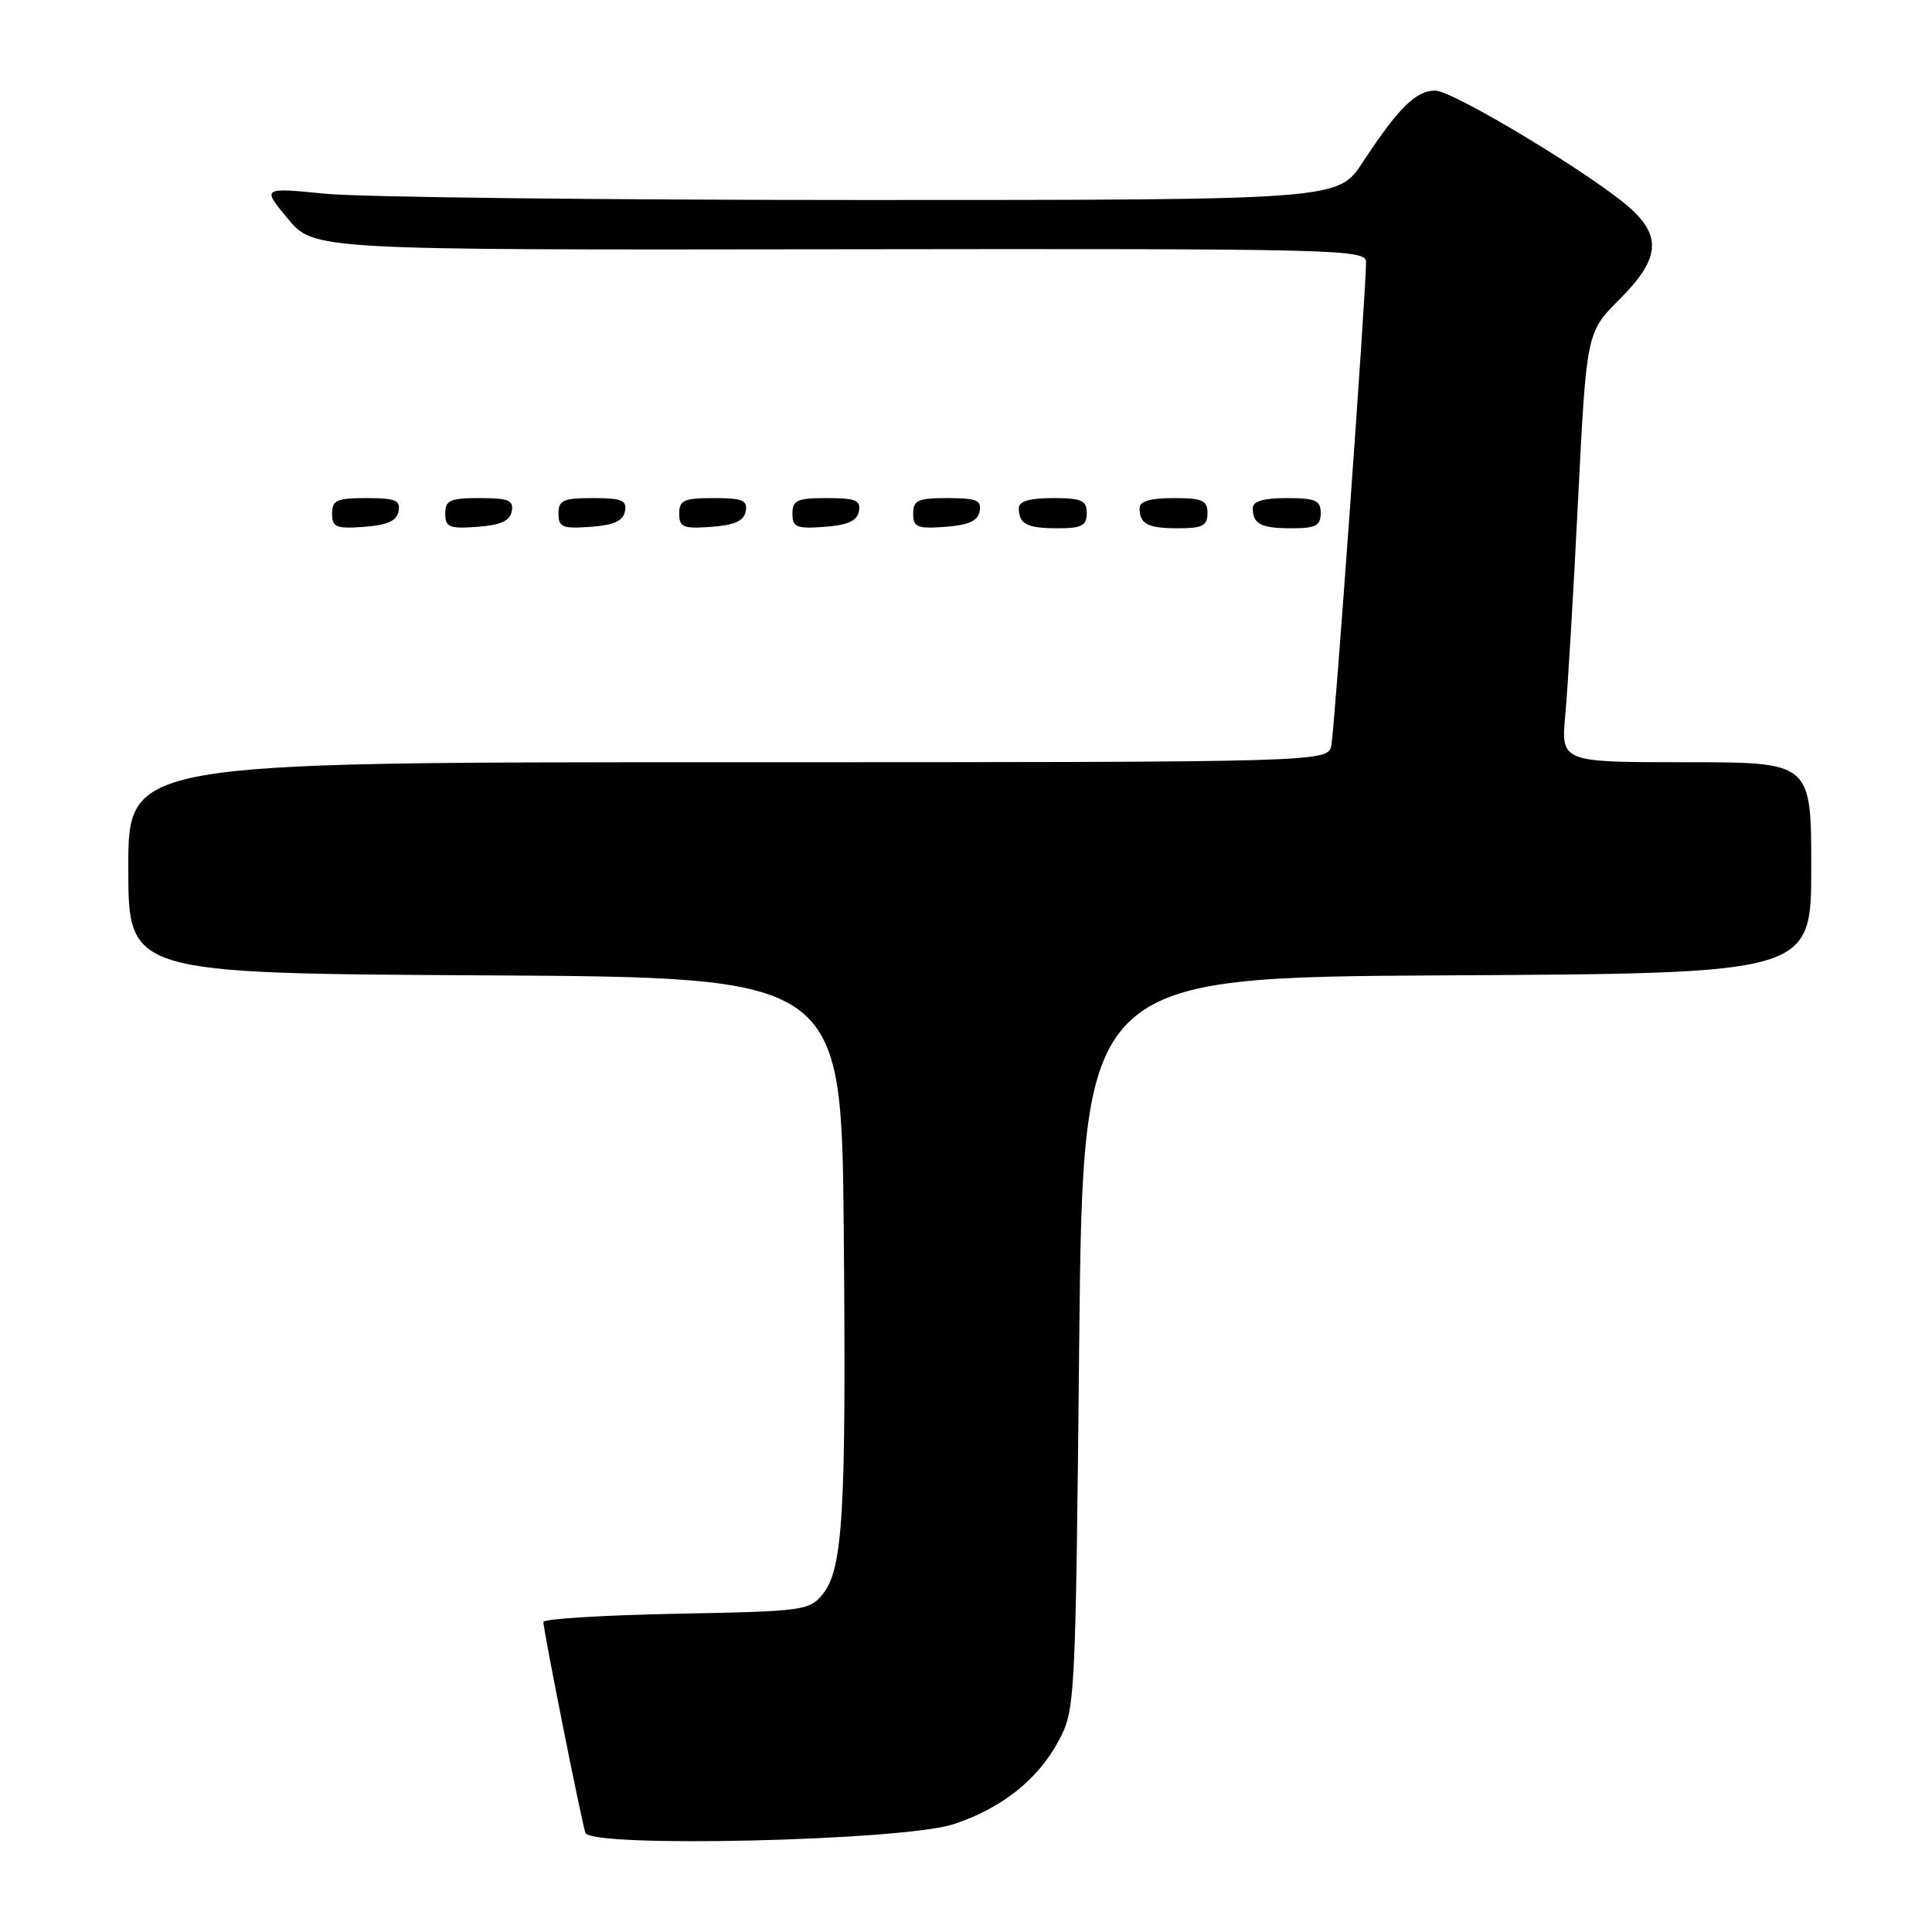 <?xml version="1.0" encoding="UTF-8" standalone="no"?>
<!DOCTYPE svg PUBLIC "-//W3C//DTD SVG 1.1//EN" "http://www.w3.org/Graphics/SVG/1.1/DTD/svg11.dtd" >
<svg xmlns="http://www.w3.org/2000/svg" xmlns:xlink="http://www.w3.org/1999/xlink" version="1.1" viewBox="0 0 256 256">
 <g >
 <path fill="currentColor"
d=" M 126.30 241.73 C 132.66 239.66 137.52 235.82 140.26 230.69 C 142.47 226.56 142.51 225.85 143.00 178.00 C 143.50 129.50 143.50 129.50 191.75 129.24 C 240.00 128.98 240.00 128.98 240.00 114.99 C 240.00 101.00 240.00 101.00 223.42 101.00 C 206.84 101.00 206.84 101.00 207.41 94.75 C 207.73 91.31 208.49 78.50 209.10 66.27 C 210.22 44.04 210.22 44.04 214.61 39.65 C 219.79 34.47 220.20 31.50 216.25 27.80 C 211.79 23.63 192.58 12.00 190.16 12.00 C 187.62 12.00 185.26 14.34 180.57 21.50 C 177.30 26.50 177.30 26.50 114.40 26.50 C 79.81 26.50 47.72 26.13 43.10 25.67 C 34.70 24.84 34.70 24.84 38.14 28.98 C 41.59 33.13 41.59 33.13 111.29 33.03 C 177.52 32.94 181.00 33.03 181.01 34.72 C 181.03 38.32 176.85 96.57 176.41 98.75 C 175.96 101.00 175.96 101.00 96.48 101.00 C 17.00 101.00 17.00 101.00 17.00 114.99 C 17.00 128.98 17.00 128.98 64.25 129.24 C 111.50 129.50 111.50 129.50 111.80 163.00 C 112.14 200.44 111.71 207.90 109.01 211.24 C 107.25 213.41 106.46 213.51 89.59 213.83 C 79.92 214.02 72.00 214.51 72.00 214.92 C 72.00 216.02 77.03 241.25 77.57 242.86 C 78.24 244.88 119.54 243.92 126.30 241.73 Z  M 52.81 67.75 C 53.09 66.29 52.39 66.00 48.57 66.00 C 44.62 66.00 44.00 66.28 44.00 68.06 C 44.00 69.86 44.53 70.08 48.24 69.81 C 51.34 69.58 52.57 69.03 52.81 67.75 Z  M 67.81 67.75 C 68.09 66.29 67.39 66.00 63.57 66.00 C 59.62 66.00 59.00 66.28 59.00 68.06 C 59.00 69.86 59.53 70.08 63.24 69.81 C 66.34 69.58 67.57 69.03 67.81 67.75 Z  M 82.81 67.75 C 83.09 66.29 82.39 66.00 78.57 66.00 C 74.62 66.00 74.00 66.28 74.00 68.06 C 74.00 69.86 74.53 70.08 78.24 69.81 C 81.34 69.58 82.57 69.03 82.81 67.75 Z  M 98.81 67.75 C 99.09 66.29 98.39 66.00 94.57 66.00 C 90.62 66.00 90.00 66.28 90.00 68.06 C 90.00 69.86 90.53 70.08 94.24 69.81 C 97.34 69.58 98.57 69.03 98.81 67.75 Z  M 113.81 67.75 C 114.09 66.29 113.39 66.00 109.57 66.00 C 105.62 66.00 105.00 66.28 105.00 68.06 C 105.00 69.86 105.53 70.08 109.24 69.81 C 112.34 69.58 113.57 69.03 113.81 67.75 Z  M 129.81 67.75 C 130.09 66.29 129.39 66.00 125.57 66.00 C 121.62 66.00 121.00 66.28 121.00 68.06 C 121.00 69.86 121.53 70.08 125.24 69.81 C 128.34 69.58 129.57 69.03 129.81 67.75 Z  M 144.00 68.00 C 144.00 66.30 143.33 66.00 139.50 66.00 C 136.42 66.00 135.00 66.42 135.00 67.33 C 135.00 69.45 136.07 70.00 140.17 70.00 C 143.33 70.00 144.00 69.65 144.00 68.00 Z  M 160.00 68.00 C 160.00 66.30 159.33 66.00 155.50 66.00 C 152.42 66.00 151.00 66.42 151.00 67.33 C 151.00 69.45 152.07 70.00 156.17 70.00 C 159.33 70.00 160.00 69.65 160.00 68.00 Z  M 175.00 68.00 C 175.00 66.30 174.33 66.00 170.50 66.00 C 167.42 66.00 166.00 66.42 166.00 67.33 C 166.00 69.45 167.07 70.00 171.17 70.00 C 174.33 70.00 175.00 69.65 175.00 68.00 Z "/>
</g>
</svg>